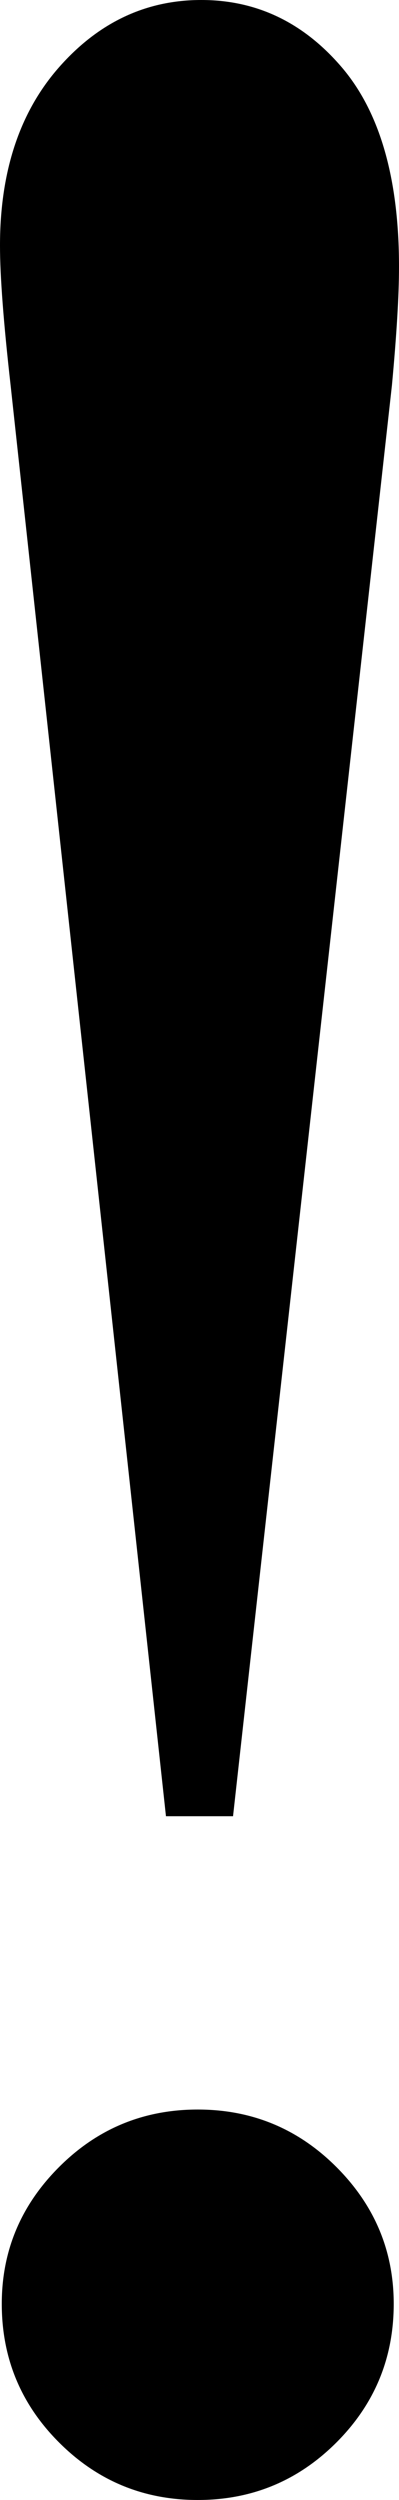 <?xml version="1.0" encoding="utf-8"?>
<!-- Generator: Adobe Illustrator 14.0.0, SVG Export Plug-In . SVG Version: 6.00 Build 43363)  -->
<!DOCTYPE svg PUBLIC "-//W3C//DTD SVG 1.1//EN" "http://www.w3.org/Graphics/SVG/1.1/DTD/svg11.dtd">
<svg version="1.1" id="图层_1" xmlns="http://www.w3.org/2000/svg" xmlns:xlink="http://www.w3.org/1999/xlink" x="0px" y="0px"
	 width="11.035px" height="69.092px" viewBox="0 0 11.035 69.092" enable-background="new 0 0 11.035 69.092" xml:space="preserve">
<path d="M6.445,50.195H4.59L0.293,10.645C0.098,8.919,0,7.634,0,6.787c0-2.051,0.545-3.694,1.636-4.932C2.726,0.619,4.036,0,5.566,0
	C7.096,0,8.39,0.619,9.448,1.855c1.058,1.237,1.587,3.076,1.587,5.518c0,0.781-0.065,1.872-0.195,3.271L6.445,50.195z M5.469,58.301
	c1.497,0,2.774,0.529,3.833,1.587c1.058,1.059,1.587,2.319,1.587,3.784c0,1.498-0.529,2.775-1.587,3.833
	c-1.059,1.058-2.336,1.587-3.833,1.587c-1.498,0-2.775-0.529-3.833-1.587c-1.059-1.058-1.587-2.335-1.587-3.833
	c0-1.465,0.528-2.726,1.587-3.784C2.693,58.83,3.971,58.301,5.469,58.301z"/>
</svg>
